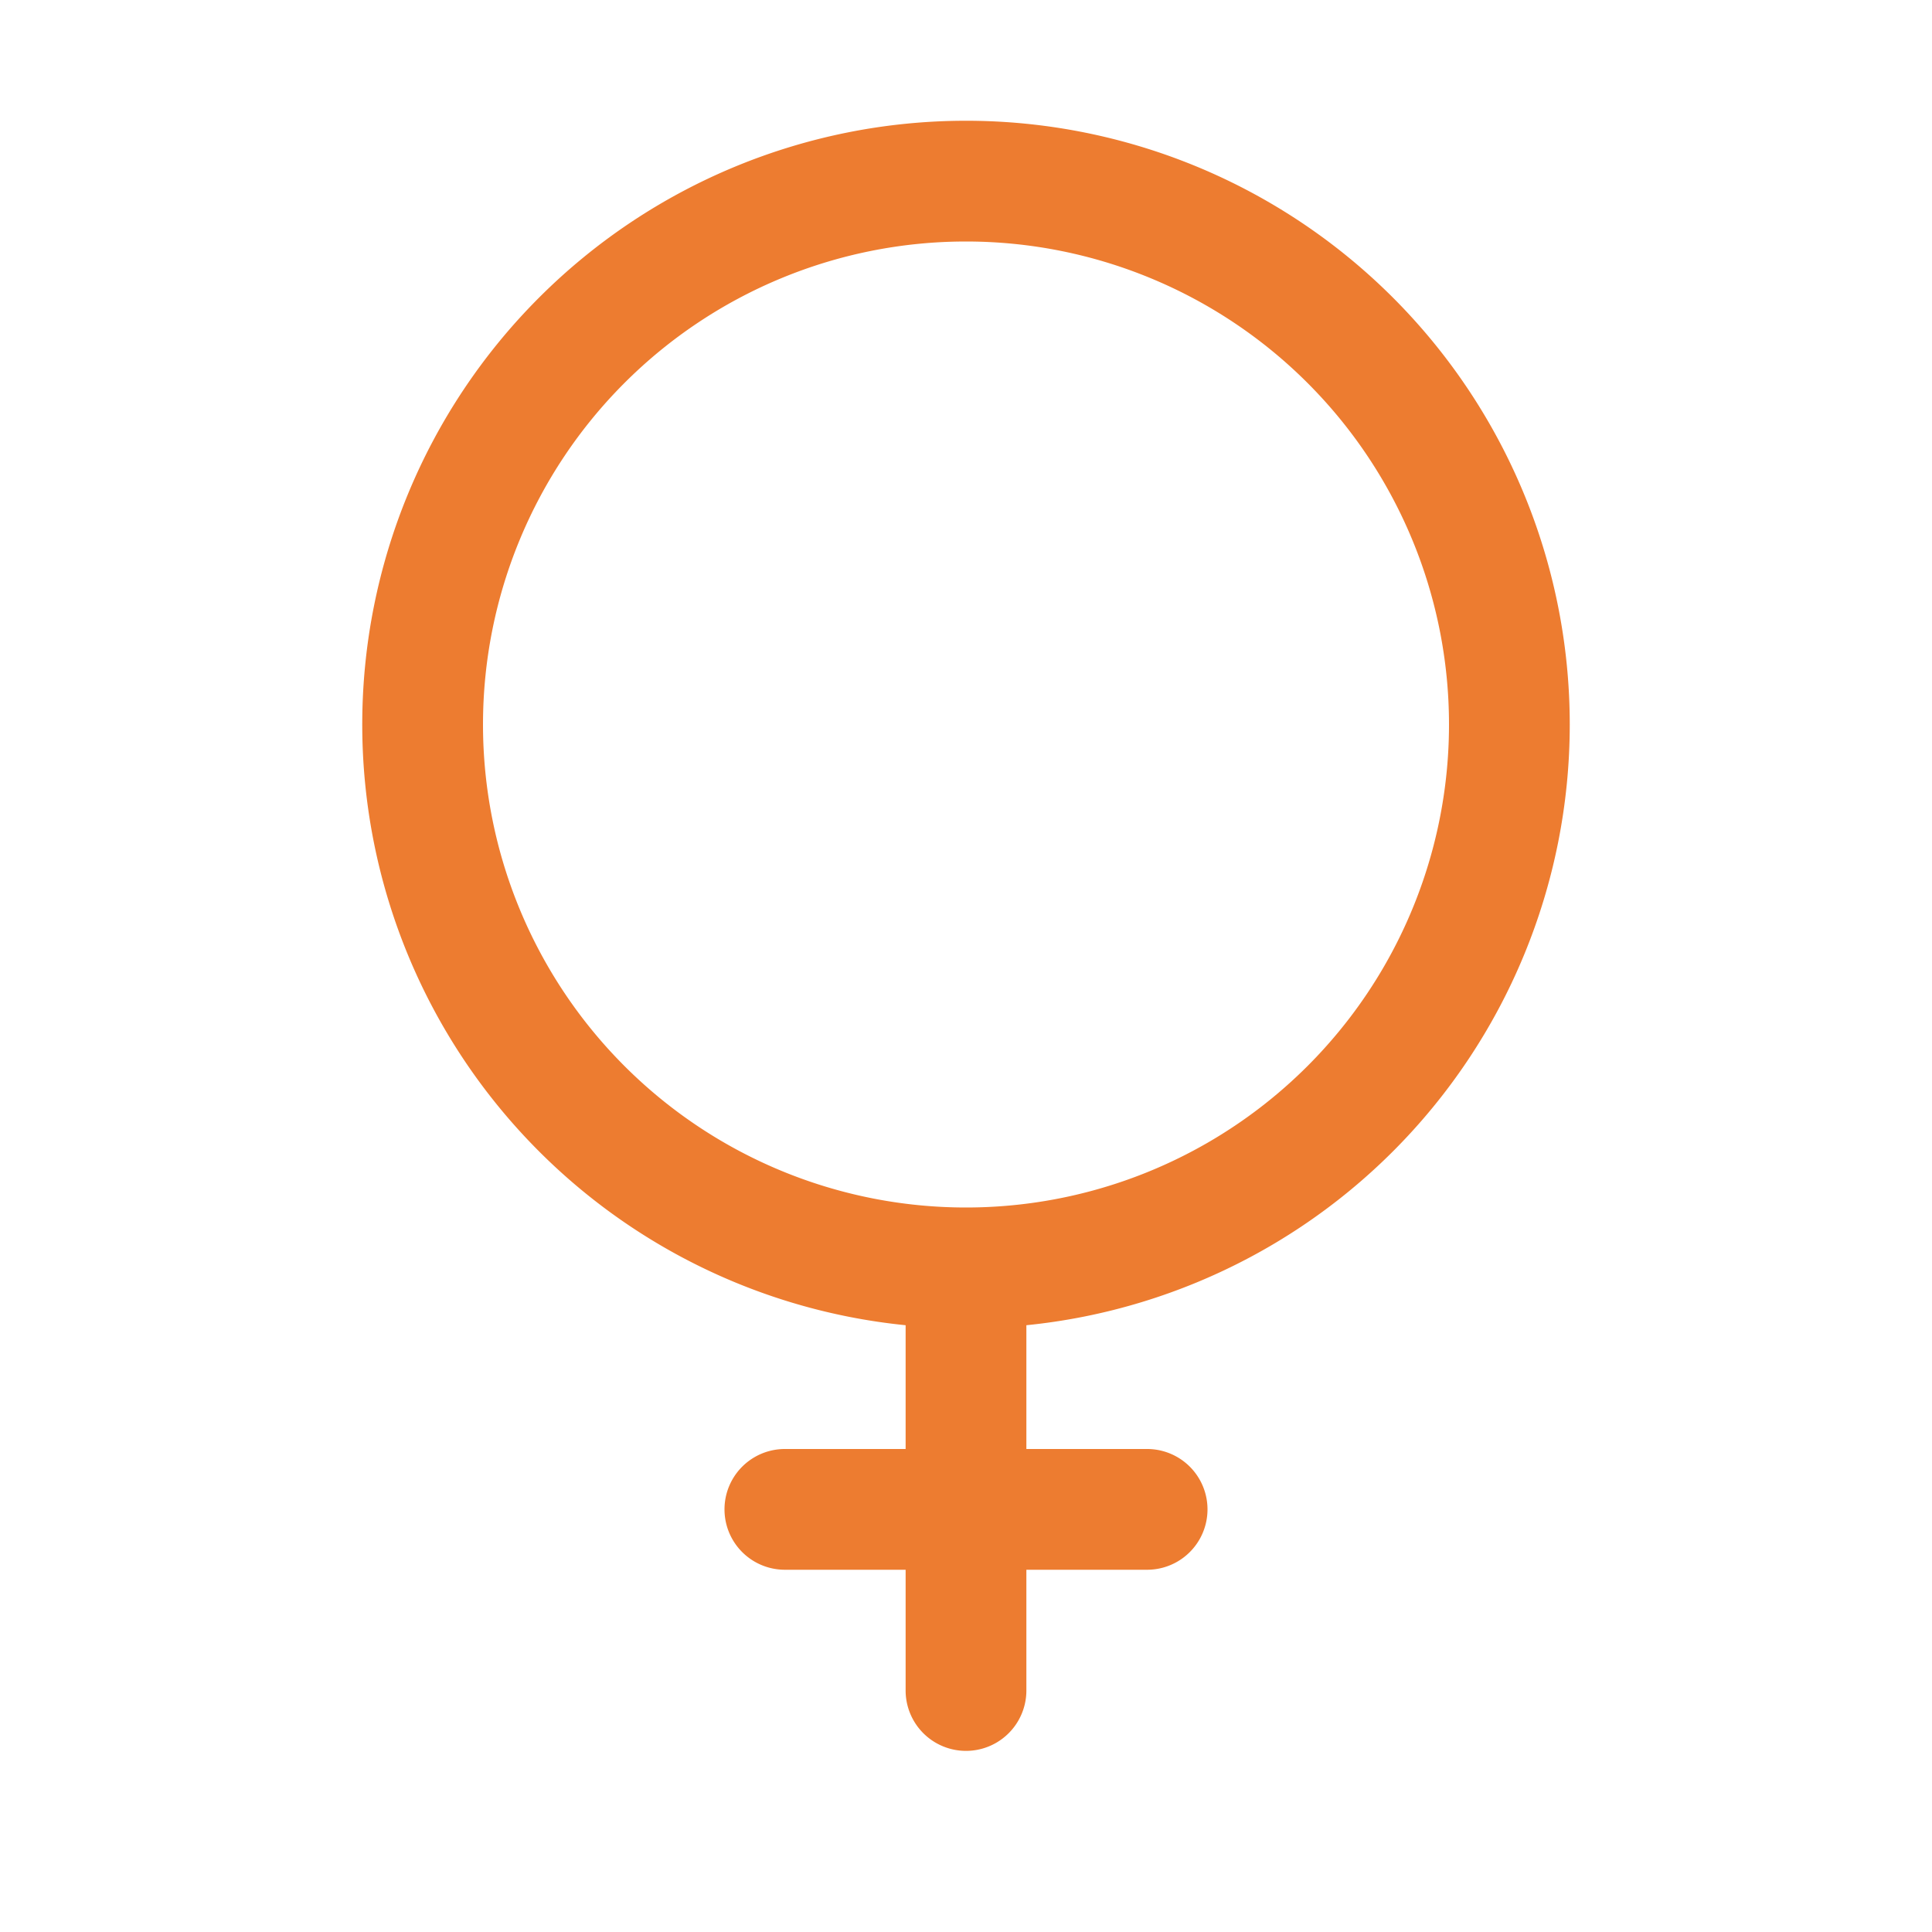 <?xml version="1.0" standalone="no"?><!DOCTYPE svg PUBLIC "-//W3C//DTD SVG 1.1//EN" "http://www.w3.org/Graphics/SVG/1.1/DTD/svg11.dtd"><svg class="icon" width="200px" height="200.00px" viewBox="0 0 1024 1024" version="1.1" xmlns="http://www.w3.org/2000/svg"><path fill="#ED7C30" d="M768 384a256 256 0 1 0-256 256 256 256 0 0 0 256-256z m64 0A320 320 0 1 1 512 64a320 320 0 0 1 320 320zM480 672a32 32 0 0 1 64 0v224a32 32 0 0 1-64 0zM416 832a32 32 0 0 1 0-64h192a32 32 0 0 1 0 64z" /></svg>
